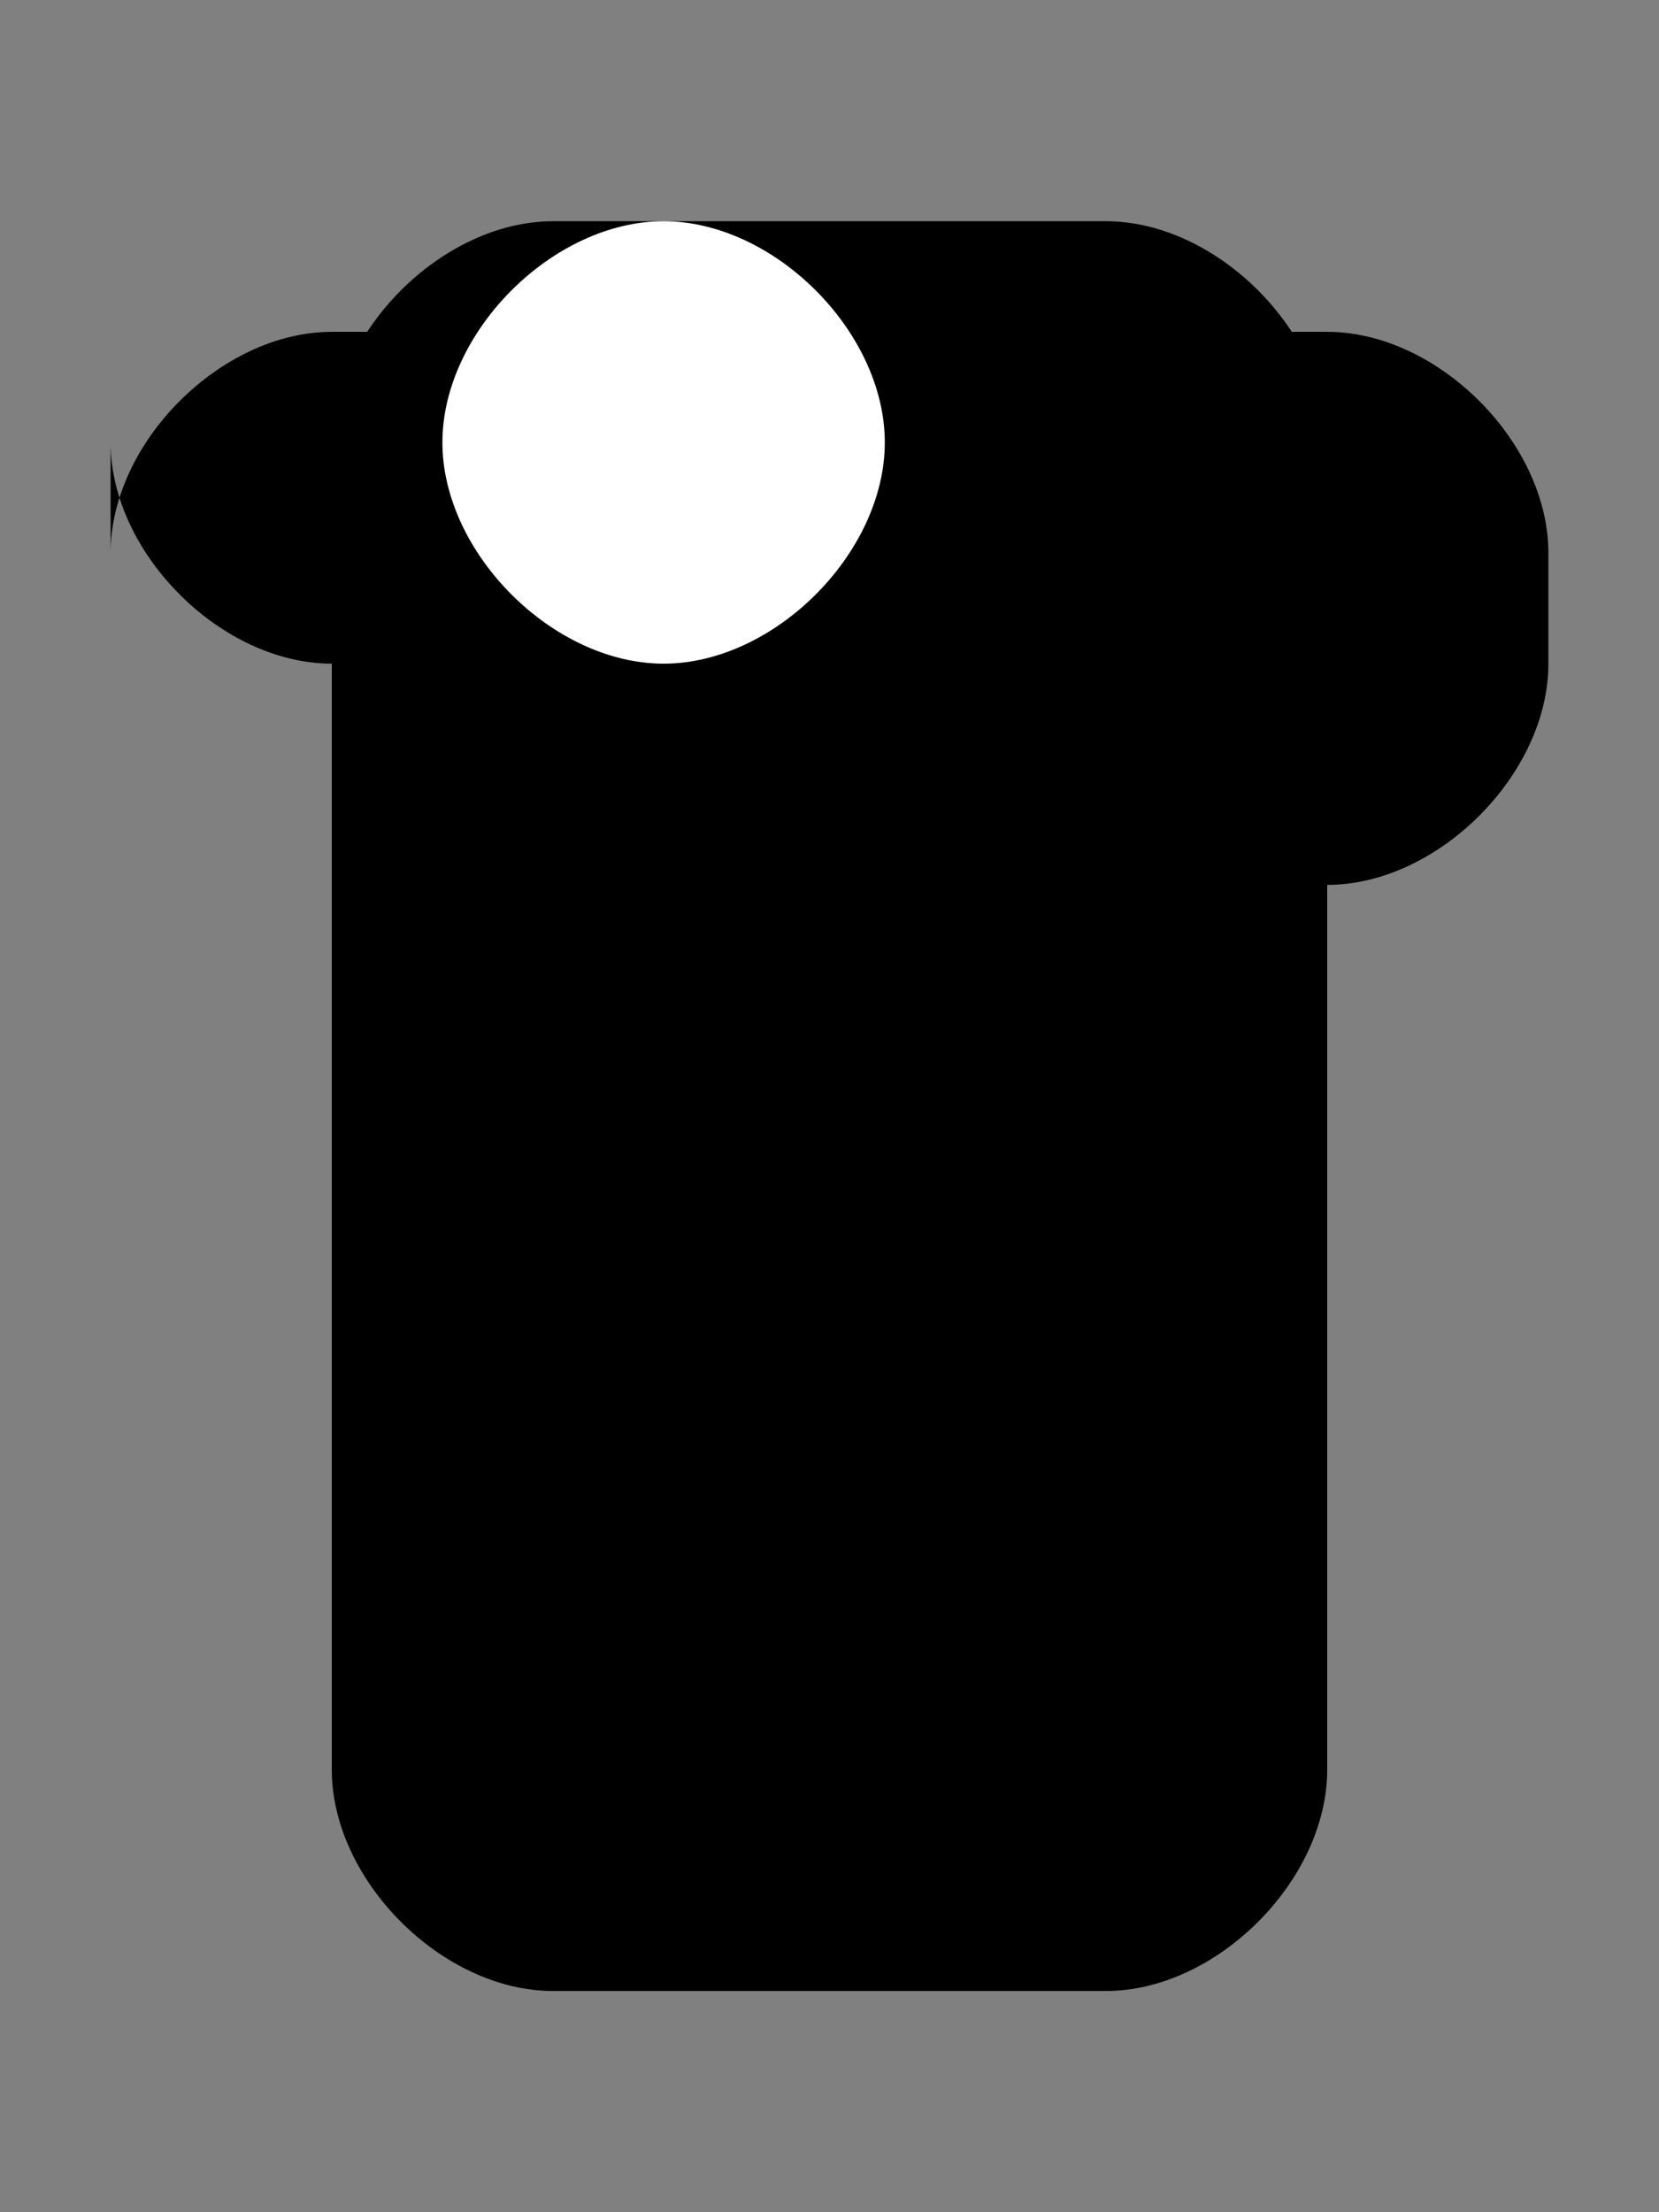 <svg width="300" height="400" viewBox="0 0 300 400" fill="none" xmlns="http://www.w3.org/2000/svg">
  <rect x="0" y="0" width="300" height="400" fill="#808080" stroke="none"/>
  <!-- T-shirt body -->
  <path d="M60 80C60 60 80 40 100 40H200C220 40 240 60 240 80V320C240 340 220 360 200 360H100C80 360 60 340 60 320V80Z" fill="black"/>
  
  <!-- Left sleeve -->
  <path d="M20 100C20 80 40 60 60 60H100V120H60C40 120 20 100 20 80V100Z" fill="black"/>
  
  <!-- Right sleeve -->
  <path d="M200 60H240C260 60 280 80 280 100V120C280 140 260 160 240 160H200V60Z" fill="black"/>
  
  <!-- Neck opening -->
  <path d="M120 40C140 40 160 60 160 80C160 100 140 120 120 120C100 120 80 100 80 80C80 60 100 40 120 40Z" fill="white"/>
</svg>
